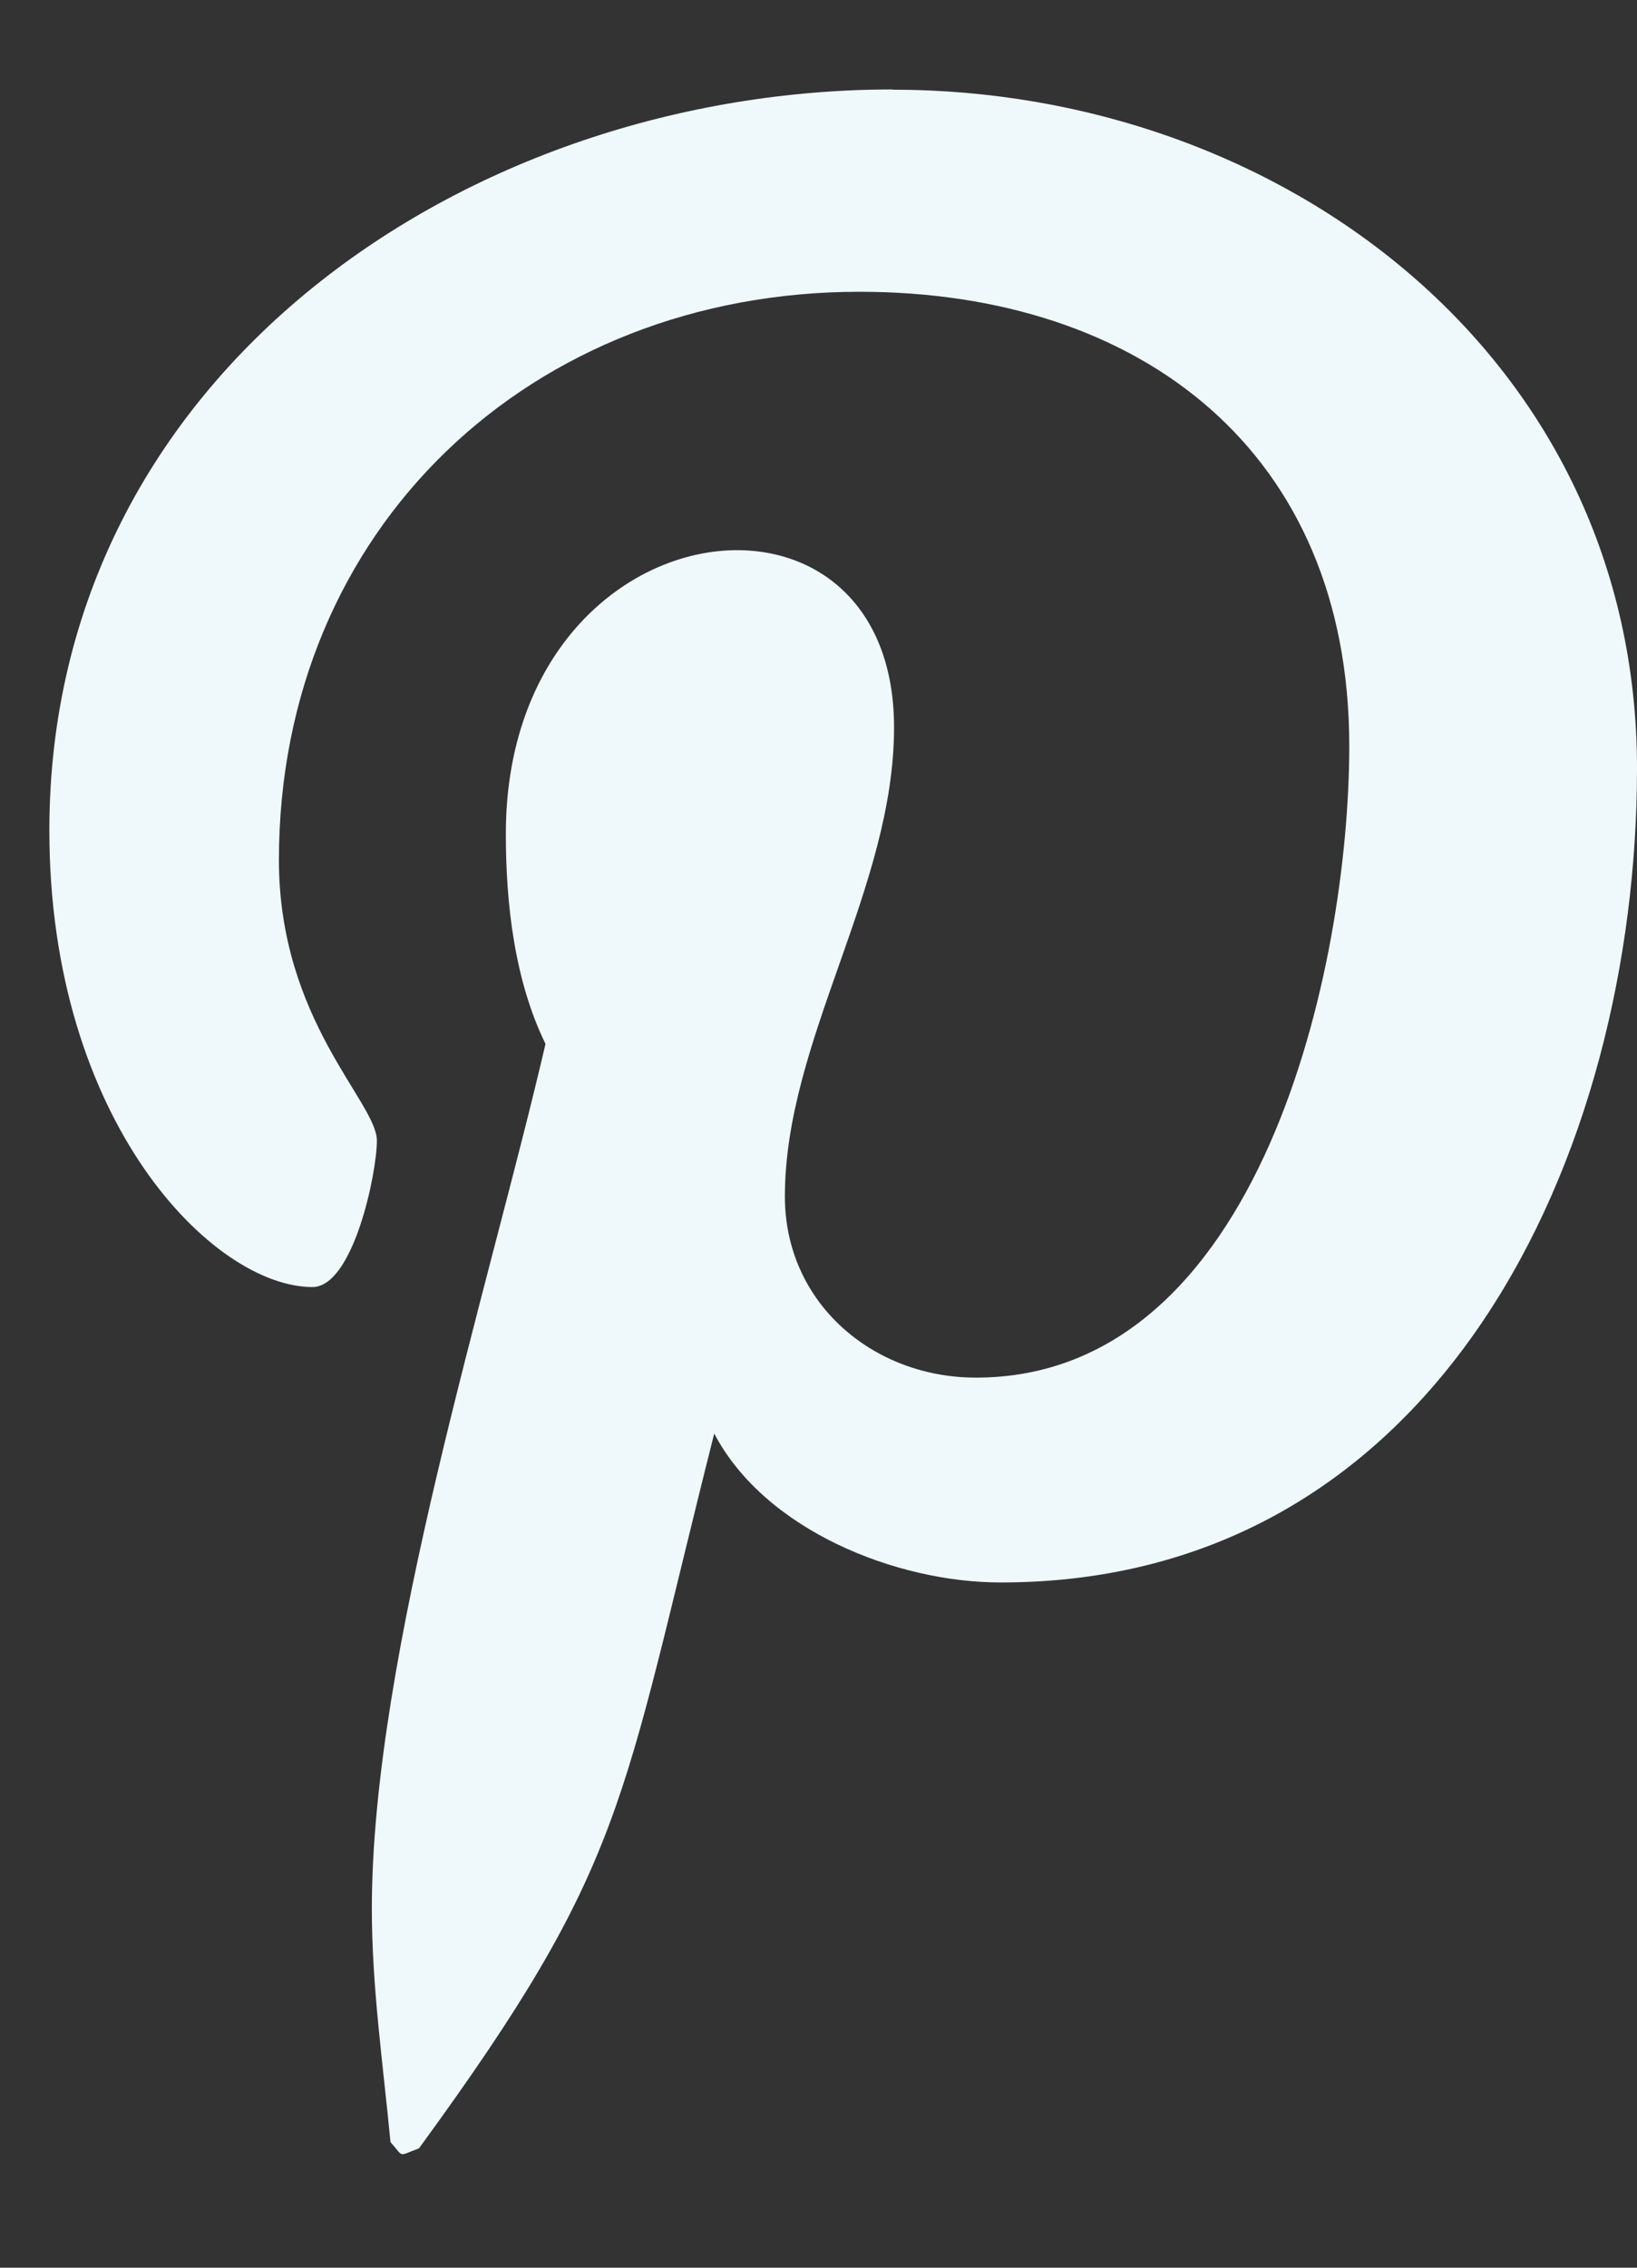 <svg width="13" height="18" viewBox="0 0 13 18" fill="none" xmlns="http://www.w3.org/2000/svg">
<rect x="0" y="0" width="13" height="18" fill="#333333" stroke="none"/>
<path d="M7.09 0.71C3.722 0.71 0.392 2.956 0.392 6.591C0.392 8.903 1.693 10.216 2.481 10.216C2.806 10.216 2.993 9.31 2.993 9.054C2.993 8.749 2.215 8.098 2.215 6.827C2.215 4.188 4.224 2.316 6.825 2.316C9.061 2.316 10.715 3.587 10.715 5.921C10.715 7.665 10.016 10.935 7.75 10.935C6.933 10.935 6.233 10.344 6.233 9.497C6.233 8.256 7.1 7.054 7.1 5.774C7.1 3.6 4.017 3.994 4.017 6.621C4.017 7.173 4.086 7.783 4.332 8.286C3.879 10.236 2.953 13.142 2.953 15.151C2.953 15.772 3.042 16.383 3.101 17.003C3.212 17.128 3.156 17.115 3.327 17.053C4.982 14.787 4.923 14.344 5.672 11.379C6.076 12.148 7.119 12.561 7.947 12.561C11.434 12.561 13 9.163 13 6.099C13 2.839 10.183 0.712 7.09 0.712L7.09 0.71Z" fill="#EFF9FC"/>
</svg>
